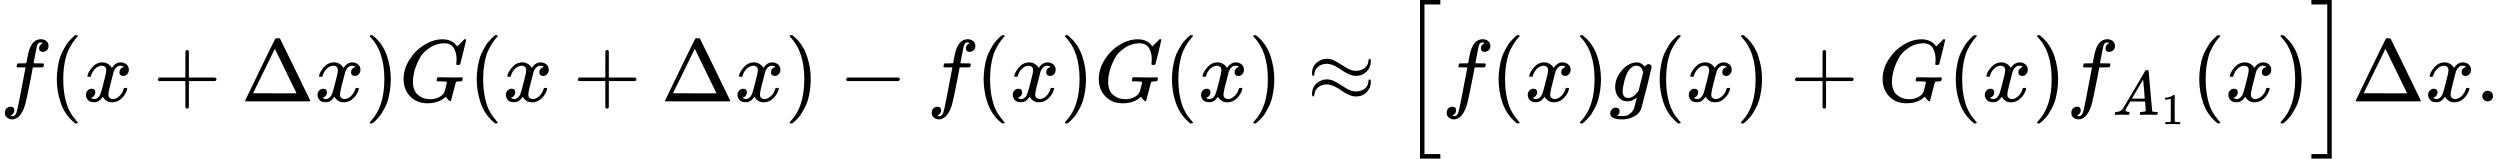 <svg style="vertical-align:-1.469ex" xmlns="http://www.w3.org/2000/svg" width="64.157ex" height="4.07ex" viewBox="0 -1149.5 28357.4 1799" xmlns:xlink="http://www.w3.org/1999/xlink"><defs><path id="a" d="M118-162q2 0 6-2t11-3 12-1q13 0 24 13t16 29q10 27 34 153t46 240 22 115v3h-47q-47 0-50 2-4 3-4 10l7 28q2 5 8 5t47 1q48 0 48 1 0 2 9 50t12 58q37 165 146 165 37-2 61-22t24-53q0-36-21-52t-42-17q-44 0-44 42 0 19 11 33t24 21l9 5q-16 6-30 6-12 0-23-10t-15-28q-7-29-16-78t-16-83-7-36 55-2q45 0 52-1t11-6q1-4-2-17t-5-16q-2-5-9-5t-54-1h-56l-23-122Q301 15 282-47q-27-85-70-126-37-32-73-32-32 0-58 19t-26 54q0 37 21 54t42 17q44 0 44-42 0-19-11-33t-24-21z"/><path id="b" d="M94 250q0 69 10 131t23 107 37 88 38 67 42 52 33 34 25 21h17q14 0 14-9 0-3-17-21t-41-53-49-86-42-138-17-193 17-192 41-139 49-86 42-53 17-21q0-9-15-9h-16l-28 24q-94 85-137 212T94 250"/><path id="c" d="M52 289q7 42 54 97t116 56q35 0 64-18t43-45q42 63 101 63 37 0 64-22t28-59q0-29-14-47t-27-22-23-4q-19 0-31 11t-12 29q0 46 50 63-11 13-40 13-13 0-19-2-38-16-56-66-60-221-60-258 0-28 16-40t35-12q37 0 73 33t49 81q3 10 6 11t16 2h4q15 0 15-8 0-1-2-11-16-57-62-101T333-11q-70 0-106 63-41-62-94-62h-6q-49 0-70 26T35 71q0 32 19 52t45 20q43 0 43-42 0-20-12-35t-23-20-13-5l-3-1q0-1 6-4t16-7 19-3q36 0 62 45 9 16 23 68t28 108 16 66q5 27 5 39 0 28-15 40t-34 12q-40 0-75-32t-49-82q-2-9-5-10t-16-2H58q-6 6-6 11"/><path id="d" d="M56 237v13l14 20h299v150l1 150q10 13 19 13 13 0 20-15V270h298q15-8 15-20t-15-20H409V-68q-8-14-18-14h-4q-12 0-18 14v298H70q-14 7-14 20Z"/><path id="e" d="M51 0q-5 4-5 7 0 2 169 350t173 352q3 7 28 7 23 0 28-7 3-4 172-352T786 7q0-3-5-7zm456 344L384 596 137 92l246-1h247q0 2-123 253"/><path id="f" d="m60 749 4 1h22l28-24q94-85 137-212t43-264q0-68-10-131T261 12t-37-88-38-67-41-51-32-33-23-19l-4-4H63q-3 0-5 3t-3 9q1 1 11 13Q221-64 221 250T66 725q-10 12-11 13 0 8 5 11"/><path id="g" d="M50 252q0 115 67 221t169 168 204 63q90 0 143-51 9-10 15-17t8-10l1-3q3 0 27 26 7 6 15 14t16 16 10 11l15 15h6q14 0 14-7 0-4-32-137-36-139-36-140-2-5-5-6t-18-2h-16q-6 6-6 9 0 1 1 7t2 20 1 32q0 71-32 124t-109 54q-18 0-39-3t-53-13-61-28-63-48-58-71-47-102-31-134q-2-18-2-39 0-48 14-85t36-57 50-34 52-17 45-4q54 0 99 23t62 59q3 8 15 55t12 53q0 8-13 10t-60 3h-37q-6 6-6 8t2 19q4 13 10 19h17q40-2 140-2h65q25 0 36 1t12 0q14 0 14-9 0-2-2-14-5-19-10-21-3-1-15-1-20 0-41-3-7-3-10-9t-14-51q-9-33-15-56Q589 6 586 3q-2-2-5-2-10 0-28 20t-23 31q0 1-2 0t-6-5q-74-69-200-69-121 0-196 77T50 252"/><path id="h" d="M84 237v13l14 20h581q15-8 15-20t-15-20H98q-14 7-14 20Z"/><path id="i" d="M55 319q0 41 17 74t42 51 49 28 42 10h8q6 0 10 1 39 0 73-15t97-55l50-32q59-35 110-35 56 0 96 29t45 79q0 11 4 20t10 9q14 0 14-31 0-66-47-114t-120-49q-41 0-87 21t-80 47-80 47-84 22q-60 0-99-33t-42-75q-2-29-14-29-14 0-14 30m0-234q0 41 17 74t42 51 49 28 42 10h8q6 0 10 1 39 0 73-15t97-55l50-32q59-35 110-35 56 0 96 29t45 79q0 29 14 29t14-32q0-64-47-113T555 55q-41 0-87 21t-80 47-80 47-84 22q-60 0-99-33T83 84q-3-29-14-29-14 0-14 30"/><path id="j" d="M224-649v1799h231v-51H275V-598h180v-51z"/><path id="k" d="M311 43q-15-13-44-28T206 0q-63 0-101 45T66 160q0 105 77 193t171 89q47 0 87-48l3 4q2 3 5 6t9 8 13 7 16 3q14 0 23-9t10-19q0-15-57-242T363-80q-18-54-77-89t-135-36q-141 0-141 68 0 26 18 46t46 20q15 0 28-9t14-31q0-10-2-19t-7-14-8-10-7-8l-2-2h1q10-3 60-3 38 0 60 12 23 11 43 33t28 47q6 19 16 62 13 48 13 56m73 285-4 11q-3 11-5 15t-6 14-10 14-13 11-18 9-22 3q-44 0-85-53-30-39-50-119t-20-116q0-79 62-79 56 0 110 70l8 10z"/><path id="l" d="M208 74q0-24 46-28 18 0 18-11 0-1-2-13-3-14-6-18t-13-4h-12q-10 0-34 1t-64 1Q70 2 50 0h-8q-7 7-7 11 2 27 13 35h14q70 3 102 50 6 6 181 305t178 303q7 12 24 12h25q6-9 6-10l28-323q28-323 30-326 5-11 65-11 25 0 25-10 0-2-3-14-3-15-5-18t-14-4h-14q-11 0-39 1t-73 1q-94 0-123-2h-12q-6 6-6 9t2 18q4 13 6 16l4 3h20q54 3 64 17l-12 150H283l-34-58q-41-69-41-81m308 186q0 11-12 156t-14 146l-27-43q-16-27-63-107l-90-152 103-1q103 0 103 1"/><path id="m" d="m213 578-13-5q-14-5-40-10t-58-7H83v46h19q47 2 87 15t56 24 28 22q2 3 12 3 9 0 17-6V361l1-300q7-7 12-9t24-4 62-2h26V0h-11q-21 3-159 3-136 0-157-3H88v46h64q16 0 25 1t16 3 8 2 6 5 6 4z"/><path id="n" d="M16 1099v51h231V-649H16v51h180v1697z"/><path id="o" d="M78 60q0 24 17 42t43 18q24 0 42-16t19-43q0-25-17-43T139 0 96 17 78 60"/></defs><g stroke="currentColor" fill="currentColor" stroke-width="0"><use data-c="1D453" xlink:href="#a" transform="scale(1 -1)"/><use data-c="28" xlink:href="#b" transform="scale(1 -1) translate(550)"/><use data-c="1D465" xlink:href="#c" transform="scale(1 -1) translate(939)"/><use data-c="2B" xlink:href="#d" transform="scale(1 -1) translate(1733.2)"/><use data-c="394" xlink:href="#e" transform="scale(1 -1) translate(2733.4)"/><use data-c="1D465" xlink:href="#c" transform="scale(1 -1) translate(3566.4)"/><use data-c="29" xlink:href="#f" transform="scale(1 -1) translate(4138.4)"/><use data-c="1D43A" xlink:href="#g" transform="scale(1 -1) translate(4527.4)"/><use data-c="28" xlink:href="#b" transform="scale(1 -1) translate(5313.4)"/><use data-c="1D465" xlink:href="#c" transform="scale(1 -1) translate(5702.4)"/><use data-c="2B" xlink:href="#d" transform="scale(1 -1) translate(6496.7)"/><use data-c="394" xlink:href="#e" transform="scale(1 -1) translate(7496.9)"/><use data-c="1D465" xlink:href="#c" transform="scale(1 -1) translate(8329.9)"/><use data-c="29" xlink:href="#f" transform="scale(1 -1) translate(8901.9)"/><use data-c="2212" xlink:href="#h" transform="scale(1 -1) translate(9513.1)"/><use data-c="1D453" xlink:href="#a" transform="scale(1 -1) translate(10513.3)"/><use data-c="28" xlink:href="#b" transform="scale(1 -1) translate(11063.3)"/><use data-c="1D465" xlink:href="#c" transform="scale(1 -1) translate(11452.3)"/><use data-c="29" xlink:href="#f" transform="scale(1 -1) translate(12024.3)"/><use data-c="1D43A" xlink:href="#g" transform="scale(1 -1) translate(12413.3)"/><use data-c="28" xlink:href="#b" transform="scale(1 -1) translate(13199.3)"/><use data-c="1D465" xlink:href="#c" transform="scale(1 -1) translate(13588.3)"/><use data-c="29" xlink:href="#f" transform="scale(1 -1) translate(14160.3)"/><use data-c="2248" xlink:href="#i" transform="scale(1 -1) translate(14827.1)"/><g data-mjx-texclass="OPEN"><use data-c="5B" xlink:href="#j" transform="scale(1 -1) translate(15882.9) translate(0 -.5)"/></g><use data-c="1D453" xlink:href="#a" transform="scale(1 -1) translate(16354.9)"/><use data-c="28" xlink:href="#b" transform="scale(1 -1) translate(16904.9)"/><use data-c="1D465" xlink:href="#c" transform="scale(1 -1) translate(17293.9)"/><use data-c="29" xlink:href="#f" transform="scale(1 -1) translate(17865.9)"/><use data-c="1D454" xlink:href="#k" transform="scale(1 -1) translate(18254.9)"/><use data-c="28" xlink:href="#b" transform="scale(1 -1) translate(18731.9)"/><use data-c="1D465" xlink:href="#c" transform="scale(1 -1) translate(19120.9)"/><use data-c="29" xlink:href="#f" transform="scale(1 -1) translate(19692.9)"/><use data-c="2B" xlink:href="#d" transform="scale(1 -1) translate(20304.1)"/><use data-c="1D43A" xlink:href="#g" transform="scale(1 -1) translate(21304.3)"/><use data-c="28" xlink:href="#b" transform="scale(1 -1) translate(22090.3)"/><use data-c="1D465" xlink:href="#c" transform="scale(1 -1) translate(22479.3)"/><use data-c="29" xlink:href="#f" transform="scale(1 -1) translate(23051.3)"/><g><use data-c="1D453" xlink:href="#a" transform="scale(1 -1) translate(23440.3)"/><g data-mjx-texclass="ORD"><g><use data-c="1D434" xlink:href="#l" transform="scale(1 -1) translate(23440.3) translate(523 -152.7)scale(.707)"/><use data-c="31" xlink:href="#m" transform="scale(1 -1) translate(23440.3) translate(523 -152.7)scale(.707) translate(783 -150)scale(.707)"/></g></g></g><use data-c="28" xlink:href="#b" transform="scale(1 -1) translate(24852.4)"/><use data-c="1D465" xlink:href="#c" transform="scale(1 -1) translate(25241.4)"/><use data-c="29" xlink:href="#f" transform="scale(1 -1) translate(25813.4)"/><g data-mjx-texclass="CLOSE"><use data-c="5D" xlink:href="#n" transform="scale(1 -1) translate(26202.4) translate(0 -.5)"/></g><use data-c="394" xlink:href="#e" transform="scale(1 -1) translate(26674.4)"/><use data-c="1D465" xlink:href="#c" transform="scale(1 -1) translate(27507.4)"/><use data-c="2E" xlink:href="#o" transform="scale(1 -1) translate(28079.4)"/></g></svg>